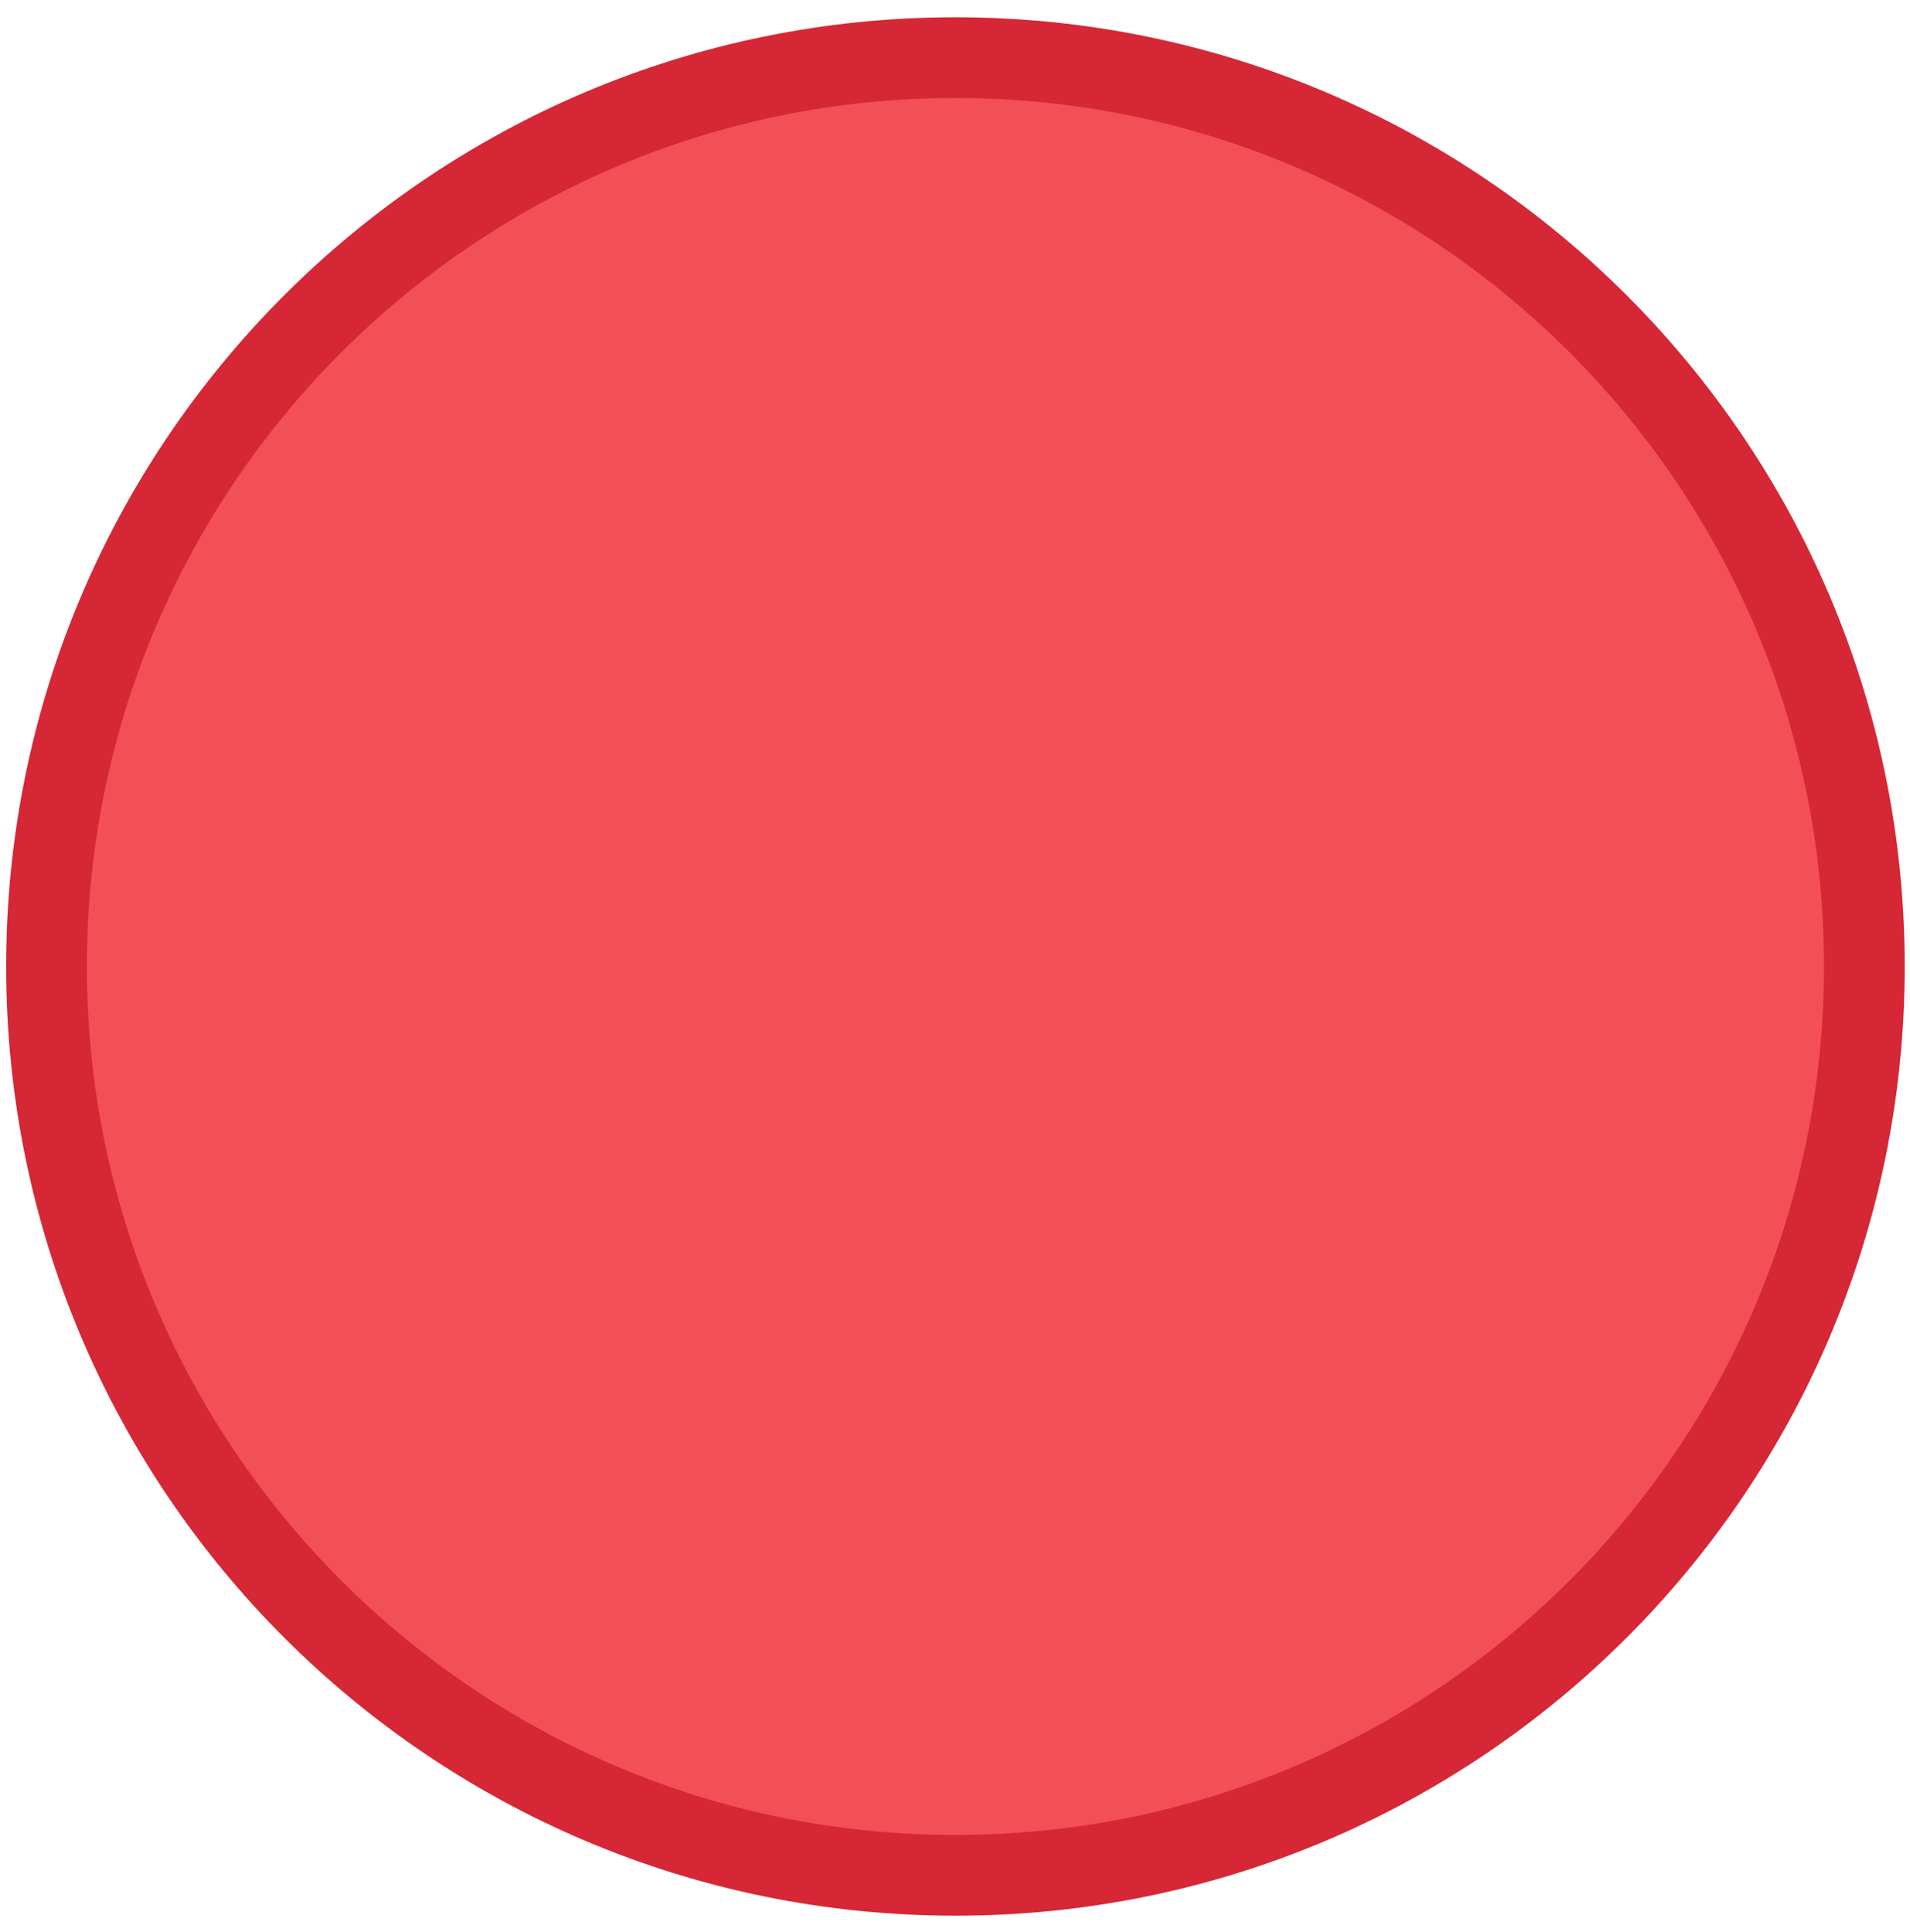 <?xml version="1.0" encoding="UTF-8" standalone="no"?>
<svg
   xmlns:dc="http://purl.org/dc/elements/1.1/"
   xmlns:cc="http://creativecommons.org/ns#"
   xmlns:rdf="http://www.w3.org/1999/02/22-rdf-syntax-ns#"
   xmlns:svg="http://www.w3.org/2000/svg"
   xmlns="http://www.w3.org/2000/svg"
   viewBox="0 0 107.5 108.75"
   height="108.75"
   width="107.5"
   xml:space="preserve"
   version="1.1"
   id="svg2"><defs
     id="defs6" /><g
     transform="matrix(1.25,0,0,-1.25,0,108.75)"
     id="g10"><g
       transform="scale(0.1,0.1)"
       id="g12"><path
         id="path14"
         style="fill:#d52735;fill-opacity:1;fill-rule:evenodd;stroke:none"
         d="m 430.199,7.367 c 236.063,0 427.426,191.367 427.426,427.434 0,236.058 -191.363,427.426 -427.426,427.426 C 194.137,862.227 2.77,670.859 2.77,434.801 2.77,198.734 194.137,7.367 430.199,7.367" /><path
         id="path16"
         style="fill:#f25056;fill-opacity:1;fill-rule:evenodd;stroke:none"
         d="m 430.199,43.723 c 215.985,0 391.074,175.089 391.074,391.078 0,215.98 -175.089,391.07 -391.074,391.07 -215.984,0 -391.078,-175.09 -391.078,-391.07 0,-215.989 175.094,-391.078 391.078,-391.078" /></g></g></svg>